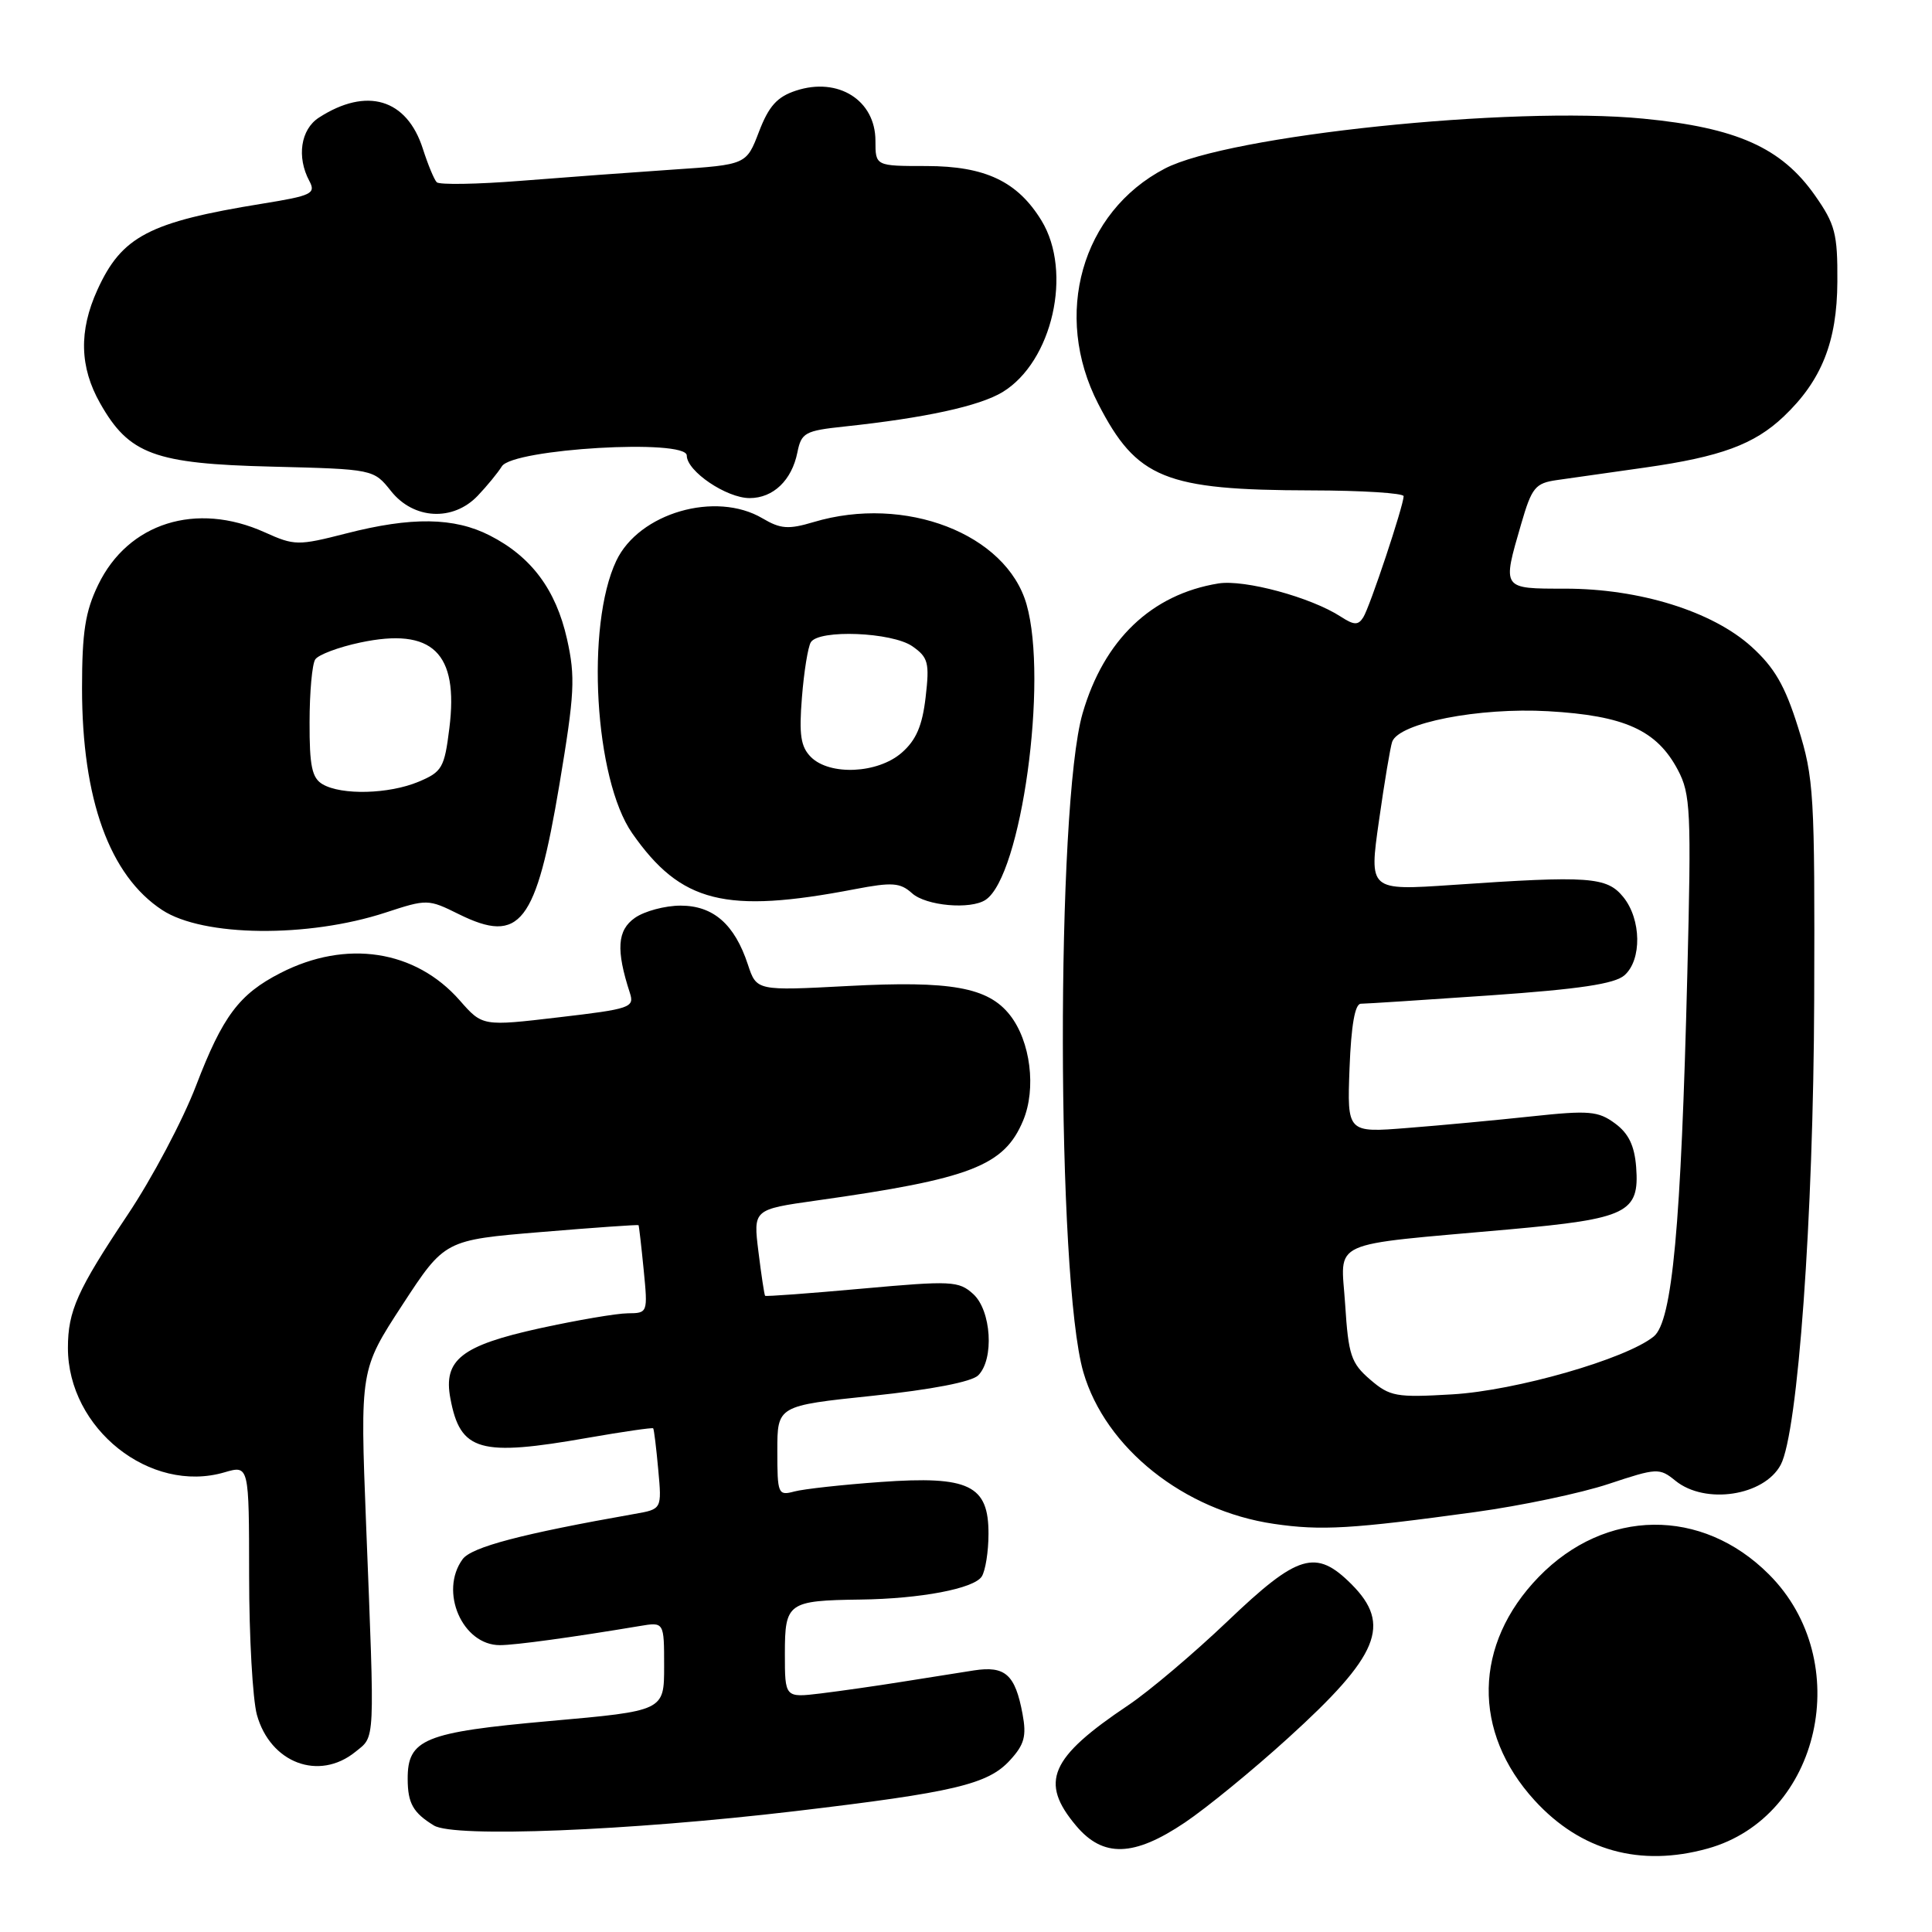 <?xml version="1.0" encoding="UTF-8" standalone="no"?>
<!DOCTYPE svg PUBLIC "-//W3C//DTD SVG 1.1//EN" "http://www.w3.org/Graphics/SVG/1.1/DTD/svg11.dtd" >
<svg xmlns="http://www.w3.org/2000/svg" xmlns:xlink="http://www.w3.org/1999/xlink" version="1.1" viewBox="0 0 256 256">
 <g >
 <path fill="currentColor"
d=" M 226.28 244.94 C 241.24 240.78 245.87 220.08 234.39 208.61 C 225.50 199.71 212.71 199.86 203.88 208.96 C 195.25 217.86 195.04 229.48 203.35 238.57 C 209.45 245.24 217.32 247.43 226.28 244.94 Z  M 157.01 241.49 C 159.88 239.56 166.03 234.53 170.68 230.30 C 182.74 219.36 184.42 215.27 179.08 209.92 C 174.36 205.20 172.00 205.90 162.68 214.80 C 158.18 219.09 152.25 224.11 149.50 225.95 C 139.10 232.92 137.71 236.12 142.59 241.92 C 146.16 246.17 150.24 246.05 157.01 241.49 Z  M 105.33 239.99 C 126.44 237.49 130.91 236.44 133.83 233.24 C 135.74 231.16 136.04 230.04 135.49 227.10 C 134.52 221.88 133.20 220.70 129.04 221.34 C 127.09 221.64 122.80 222.32 119.50 222.85 C 116.20 223.38 111.36 224.07 108.75 224.39 C 104.00 224.96 104.00 224.96 104.00 219.10 C 104.00 212.37 104.40 212.08 114.00 211.95 C 121.97 211.85 129.07 210.50 130.09 208.89 C 130.57 208.13 130.98 205.60 130.98 203.27 C 131.01 196.79 128.41 195.53 116.71 196.37 C 111.64 196.73 106.49 197.30 105.25 197.63 C 103.10 198.21 103.00 197.97 103.00 192.25 C 103.00 186.27 103.00 186.27 115.62 184.95 C 123.45 184.13 128.76 183.10 129.62 182.24 C 131.76 180.10 131.36 173.64 128.95 171.46 C 127.04 169.73 126.08 169.68 114.24 170.75 C 107.26 171.38 101.48 171.81 101.38 171.70 C 101.28 171.59 100.88 168.97 100.50 165.88 C 99.80 160.26 99.80 160.26 108.15 159.08 C 128.64 156.20 133.06 154.49 135.57 148.48 C 137.34 144.25 136.55 137.97 133.82 134.50 C 130.92 130.81 126.00 129.93 112.38 130.65 C 100.25 131.29 100.25 131.29 99.10 127.81 C 97.34 122.47 94.52 120.00 90.18 120.00 C 88.13 120.00 85.40 120.73 84.13 121.62 C 81.78 123.26 81.61 125.87 83.46 131.56 C 84.09 133.50 83.55 133.69 74.03 134.80 C 63.93 135.99 63.93 135.99 60.92 132.56 C 55.04 125.86 45.87 124.46 37.16 128.93 C 31.69 131.73 29.51 134.64 25.98 143.85 C 24.22 148.45 20.14 156.15 16.91 160.97 C 10.25 170.94 9.00 173.71 9.00 178.60 C 9.00 189.31 19.91 197.98 29.75 195.09 C 33.00 194.14 33.00 194.14 33.01 208.82 C 33.01 216.89 33.48 225.17 34.04 227.22 C 35.82 233.61 42.26 236.04 47.09 232.13 C 49.74 229.98 49.67 231.44 48.51 202.00 C 47.71 181.50 47.71 181.50 53.32 172.90 C 58.93 164.31 58.93 164.31 71.71 163.25 C 78.75 162.66 84.55 162.26 84.61 162.34 C 84.67 162.43 84.98 165.09 85.29 168.25 C 85.85 173.96 85.83 174.00 83.18 174.02 C 81.70 174.03 76.45 174.93 71.50 176.01 C 61.13 178.29 58.71 180.19 59.68 185.31 C 60.99 192.32 63.55 193.04 77.93 190.51 C 82.57 189.70 86.45 189.14 86.55 189.26 C 86.66 189.39 86.96 191.85 87.22 194.73 C 87.70 199.97 87.70 199.97 84.10 200.60 C 69.13 203.24 62.48 204.99 61.30 206.60 C 58.17 210.88 61.27 218.01 66.25 217.99 C 68.28 217.99 75.98 216.93 84.75 215.46 C 88.00 214.91 88.00 214.91 88.00 220.80 C 88.00 226.70 88.00 226.70 72.80 228.05 C 56.21 229.53 53.99 230.44 54.02 235.75 C 54.03 238.95 54.75 240.21 57.50 241.89 C 60.19 243.52 83.23 242.60 105.33 239.99 Z  M 195.50 200.35 C 201.55 199.52 209.49 197.85 213.15 196.63 C 219.57 194.50 219.88 194.48 222.01 196.21 C 225.95 199.40 233.74 198.22 235.95 194.10 C 238.23 189.83 240.29 161.29 240.39 132.50 C 240.48 105.13 240.36 103.10 238.25 96.37 C 236.52 90.85 235.13 88.45 232.07 85.68 C 226.89 81.00 217.25 78.00 207.39 78.00 C 198.96 78.00 199.04 78.11 201.56 69.44 C 202.97 64.58 203.43 64.02 206.31 63.61 C 208.07 63.36 213.32 62.61 218.00 61.95 C 227.99 60.53 232.45 58.89 236.34 55.20 C 241.37 50.43 243.42 45.28 243.46 37.34 C 243.50 30.96 243.17 29.71 240.49 25.89 C 236.05 19.57 230.14 16.92 217.73 15.72 C 200.26 14.02 162.77 17.94 154.34 22.34 C 143.31 28.10 139.45 41.72 145.52 53.51 C 150.62 63.42 154.35 64.94 173.75 64.98 C 180.49 64.99 185.99 65.34 185.99 65.75 C 185.96 67.06 181.51 80.44 180.64 81.80 C 179.97 82.87 179.42 82.85 177.66 81.71 C 173.71 79.14 164.90 76.76 161.45 77.31 C 152.58 78.75 146.28 84.77 143.45 94.52 C 139.91 106.71 139.98 169.53 143.55 181.82 C 146.47 191.88 156.90 200.18 168.80 201.92 C 175.06 202.84 179.10 202.60 195.50 200.35 Z  M 51.09 120.92 C 56.58 119.12 56.74 119.12 60.79 121.13 C 68.93 125.15 71.02 122.45 74.13 103.93 C 76.14 91.90 76.26 89.72 75.13 84.67 C 73.66 78.13 70.40 73.76 64.91 70.96 C 60.19 68.54 54.52 68.46 45.85 70.69 C 39.48 72.32 39.02 72.31 35.07 70.53 C 25.99 66.44 16.98 69.28 13.01 77.49 C 11.30 81.02 10.87 83.75 10.87 91.20 C 10.87 105.92 14.52 116.02 21.50 120.59 C 26.92 124.14 40.80 124.29 51.09 120.92 Z  M 113.27 117.82 C 118.23 116.87 119.28 116.95 120.85 118.36 C 122.69 120.03 128.61 120.56 130.60 119.23 C 135.33 116.08 138.91 90.16 136.02 80.07 C 133.34 70.73 119.92 65.55 107.80 69.18 C 104.48 70.17 103.43 70.10 101.03 68.68 C 94.83 65.02 84.66 67.97 81.66 74.31 C 77.59 82.89 78.78 103.26 83.77 110.41 C 90.22 119.64 96.09 121.12 113.27 117.82 Z  M 63.30 65.69 C 64.51 64.42 65.95 62.67 66.50 61.79 C 67.97 59.46 91.00 58.11 91.00 60.36 C 91.00 62.44 96.27 66.00 99.33 66.00 C 102.46 66.00 104.92 63.64 105.66 59.94 C 106.18 57.34 106.67 57.07 111.86 56.52 C 122.58 55.38 129.78 53.81 132.85 51.95 C 139.45 47.93 142.15 36.04 138.01 29.24 C 134.83 24.04 130.56 22.01 122.75 22.00 C 116.00 22.00 116.00 22.00 116.00 18.65 C 116.00 13.28 111.06 10.17 105.47 12.01 C 102.97 12.83 101.87 14.06 100.57 17.45 C 98.90 21.82 98.90 21.82 89.20 22.47 C 83.87 22.83 74.78 23.50 69.00 23.96 C 63.22 24.42 58.22 24.50 57.87 24.15 C 57.52 23.79 56.70 21.80 56.03 19.71 C 53.91 13.09 48.59 11.49 42.25 15.59 C 39.84 17.15 39.29 20.81 40.99 23.98 C 41.88 25.65 41.31 25.93 34.74 26.99 C 19.74 29.42 16.13 31.31 12.90 38.42 C 10.43 43.85 10.55 48.65 13.27 53.44 C 17.10 60.21 20.47 61.45 36.00 61.83 C 49.50 62.17 49.50 62.17 51.82 65.08 C 54.81 68.84 60.03 69.12 63.30 65.69 Z  M 181.55 182.80 C 179.02 180.62 178.67 179.56 178.24 172.84 C 177.68 164.14 175.61 165.09 200.00 162.90 C 215.66 161.49 217.25 160.70 216.80 154.65 C 216.58 151.81 215.80 150.18 214.00 148.86 C 211.78 147.22 210.56 147.11 203.00 147.92 C 198.32 148.42 190.90 149.12 186.50 149.46 C 178.50 150.10 178.50 150.10 178.82 141.55 C 179.04 135.84 179.54 133.00 180.32 133.00 C 180.97 133.00 188.70 132.50 197.50 131.89 C 209.26 131.07 213.96 130.37 215.25 129.23 C 217.57 127.19 217.49 121.82 215.10 118.87 C 212.92 116.18 210.60 116.01 192.45 117.26 C 181.40 118.01 181.40 118.01 182.72 108.76 C 183.44 103.67 184.23 98.96 184.47 98.29 C 185.37 95.79 195.95 93.72 205.13 94.24 C 215.28 94.82 219.54 96.75 222.33 102.03 C 224.01 105.21 224.12 107.47 223.58 129.00 C 222.75 162.55 221.59 175.08 219.13 177.09 C 215.47 180.07 200.85 184.27 192.44 184.76 C 184.99 185.20 184.17 185.05 181.55 182.80 Z  M 42.75 103.92 C 41.34 103.10 41.00 101.51 41.02 95.70 C 41.02 91.74 41.36 87.99 41.77 87.38 C 42.17 86.76 44.85 85.75 47.73 85.14 C 57.30 83.11 60.80 86.47 59.54 96.51 C 58.89 101.74 58.58 102.28 55.45 103.59 C 51.52 105.23 45.27 105.39 42.75 103.92 Z  M 107.45 100.31 C 106.10 98.95 105.86 97.37 106.26 92.41 C 106.53 89.00 107.06 85.71 107.44 85.10 C 108.51 83.37 118.21 83.76 120.90 85.64 C 123.00 87.11 123.18 87.82 122.65 92.39 C 122.21 96.18 121.39 98.08 119.47 99.75 C 116.30 102.51 109.95 102.80 107.45 100.31 Z "/>
</g>
</svg>